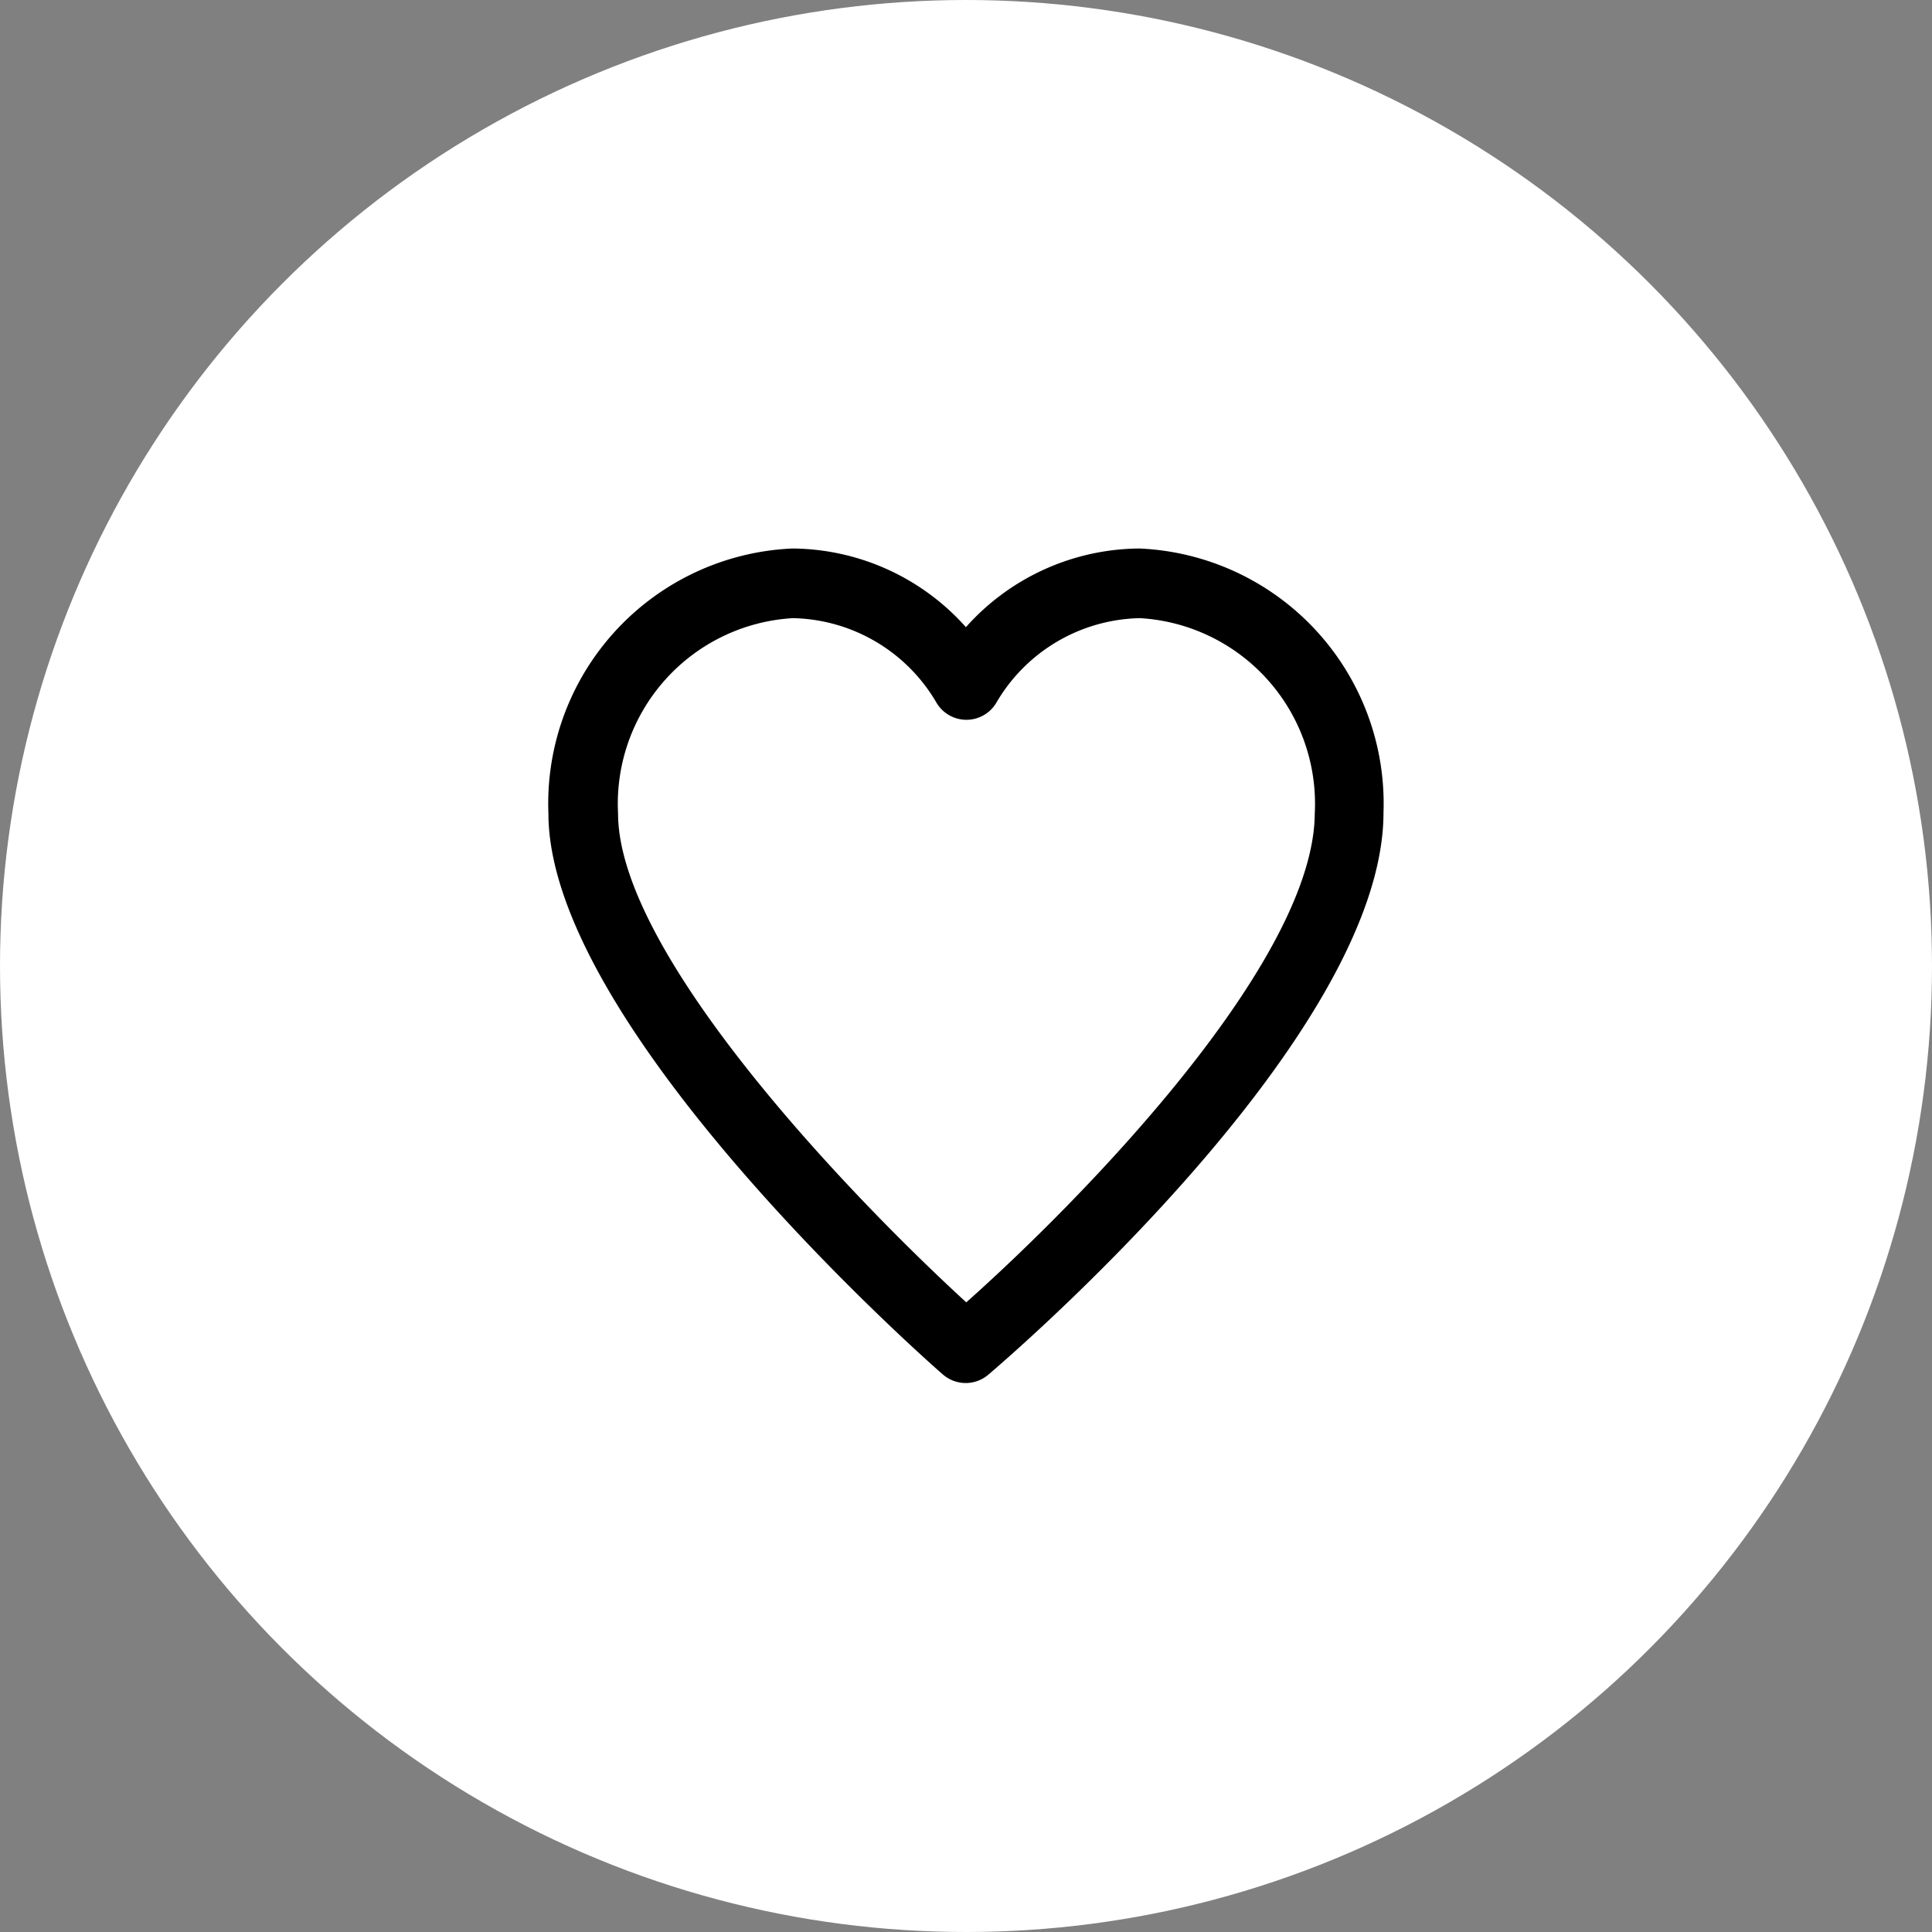 <svg xmlns="http://www.w3.org/2000/svg" width="21" height="21" viewBox="0 0 21 21">
  <rect x="0" y="0" width="21" height="21" fill="#808080" stroke="none"/>
  <g id="Group_5980" data-name="Group 5980" transform="translate(-139 -653)">
    <circle id="Ellipse_25" data-name="Ellipse 25" cx="10.5" cy="10.5" r="10.5" transform="translate(139 653)" fill="#fff"/>
    <path id="noun_Heart_2102871_1_" data-name="noun_Heart_2102871 (1)" d="M12.425,6a2.548,2.548,0,0,0-1.887.855A2.548,2.548,0,0,0,8.652,6,2.775,2.775,0,0,0,6,8.879c0,2.317,4.114,5.951,4.289,6.1a.378.378,0,0,0,.494,0c.175-.149,4.294-3.666,4.294-6.109A2.775,2.775,0,0,0,12.425,6Zm-1.883,8.194C9.293,13.05,6.757,10.411,6.757,8.879a2.021,2.021,0,0,1,1.9-2.122,1.849,1.849,0,0,1,1.564.924.378.378,0,0,0,.645,0,1.849,1.849,0,0,1,1.564-.924,2.021,2.021,0,0,1,1.9,2.122C14.321,10.5,11.791,13.083,10.542,14.194Z" transform="translate(138.961 652.962)"/>
  </g>
</svg>
